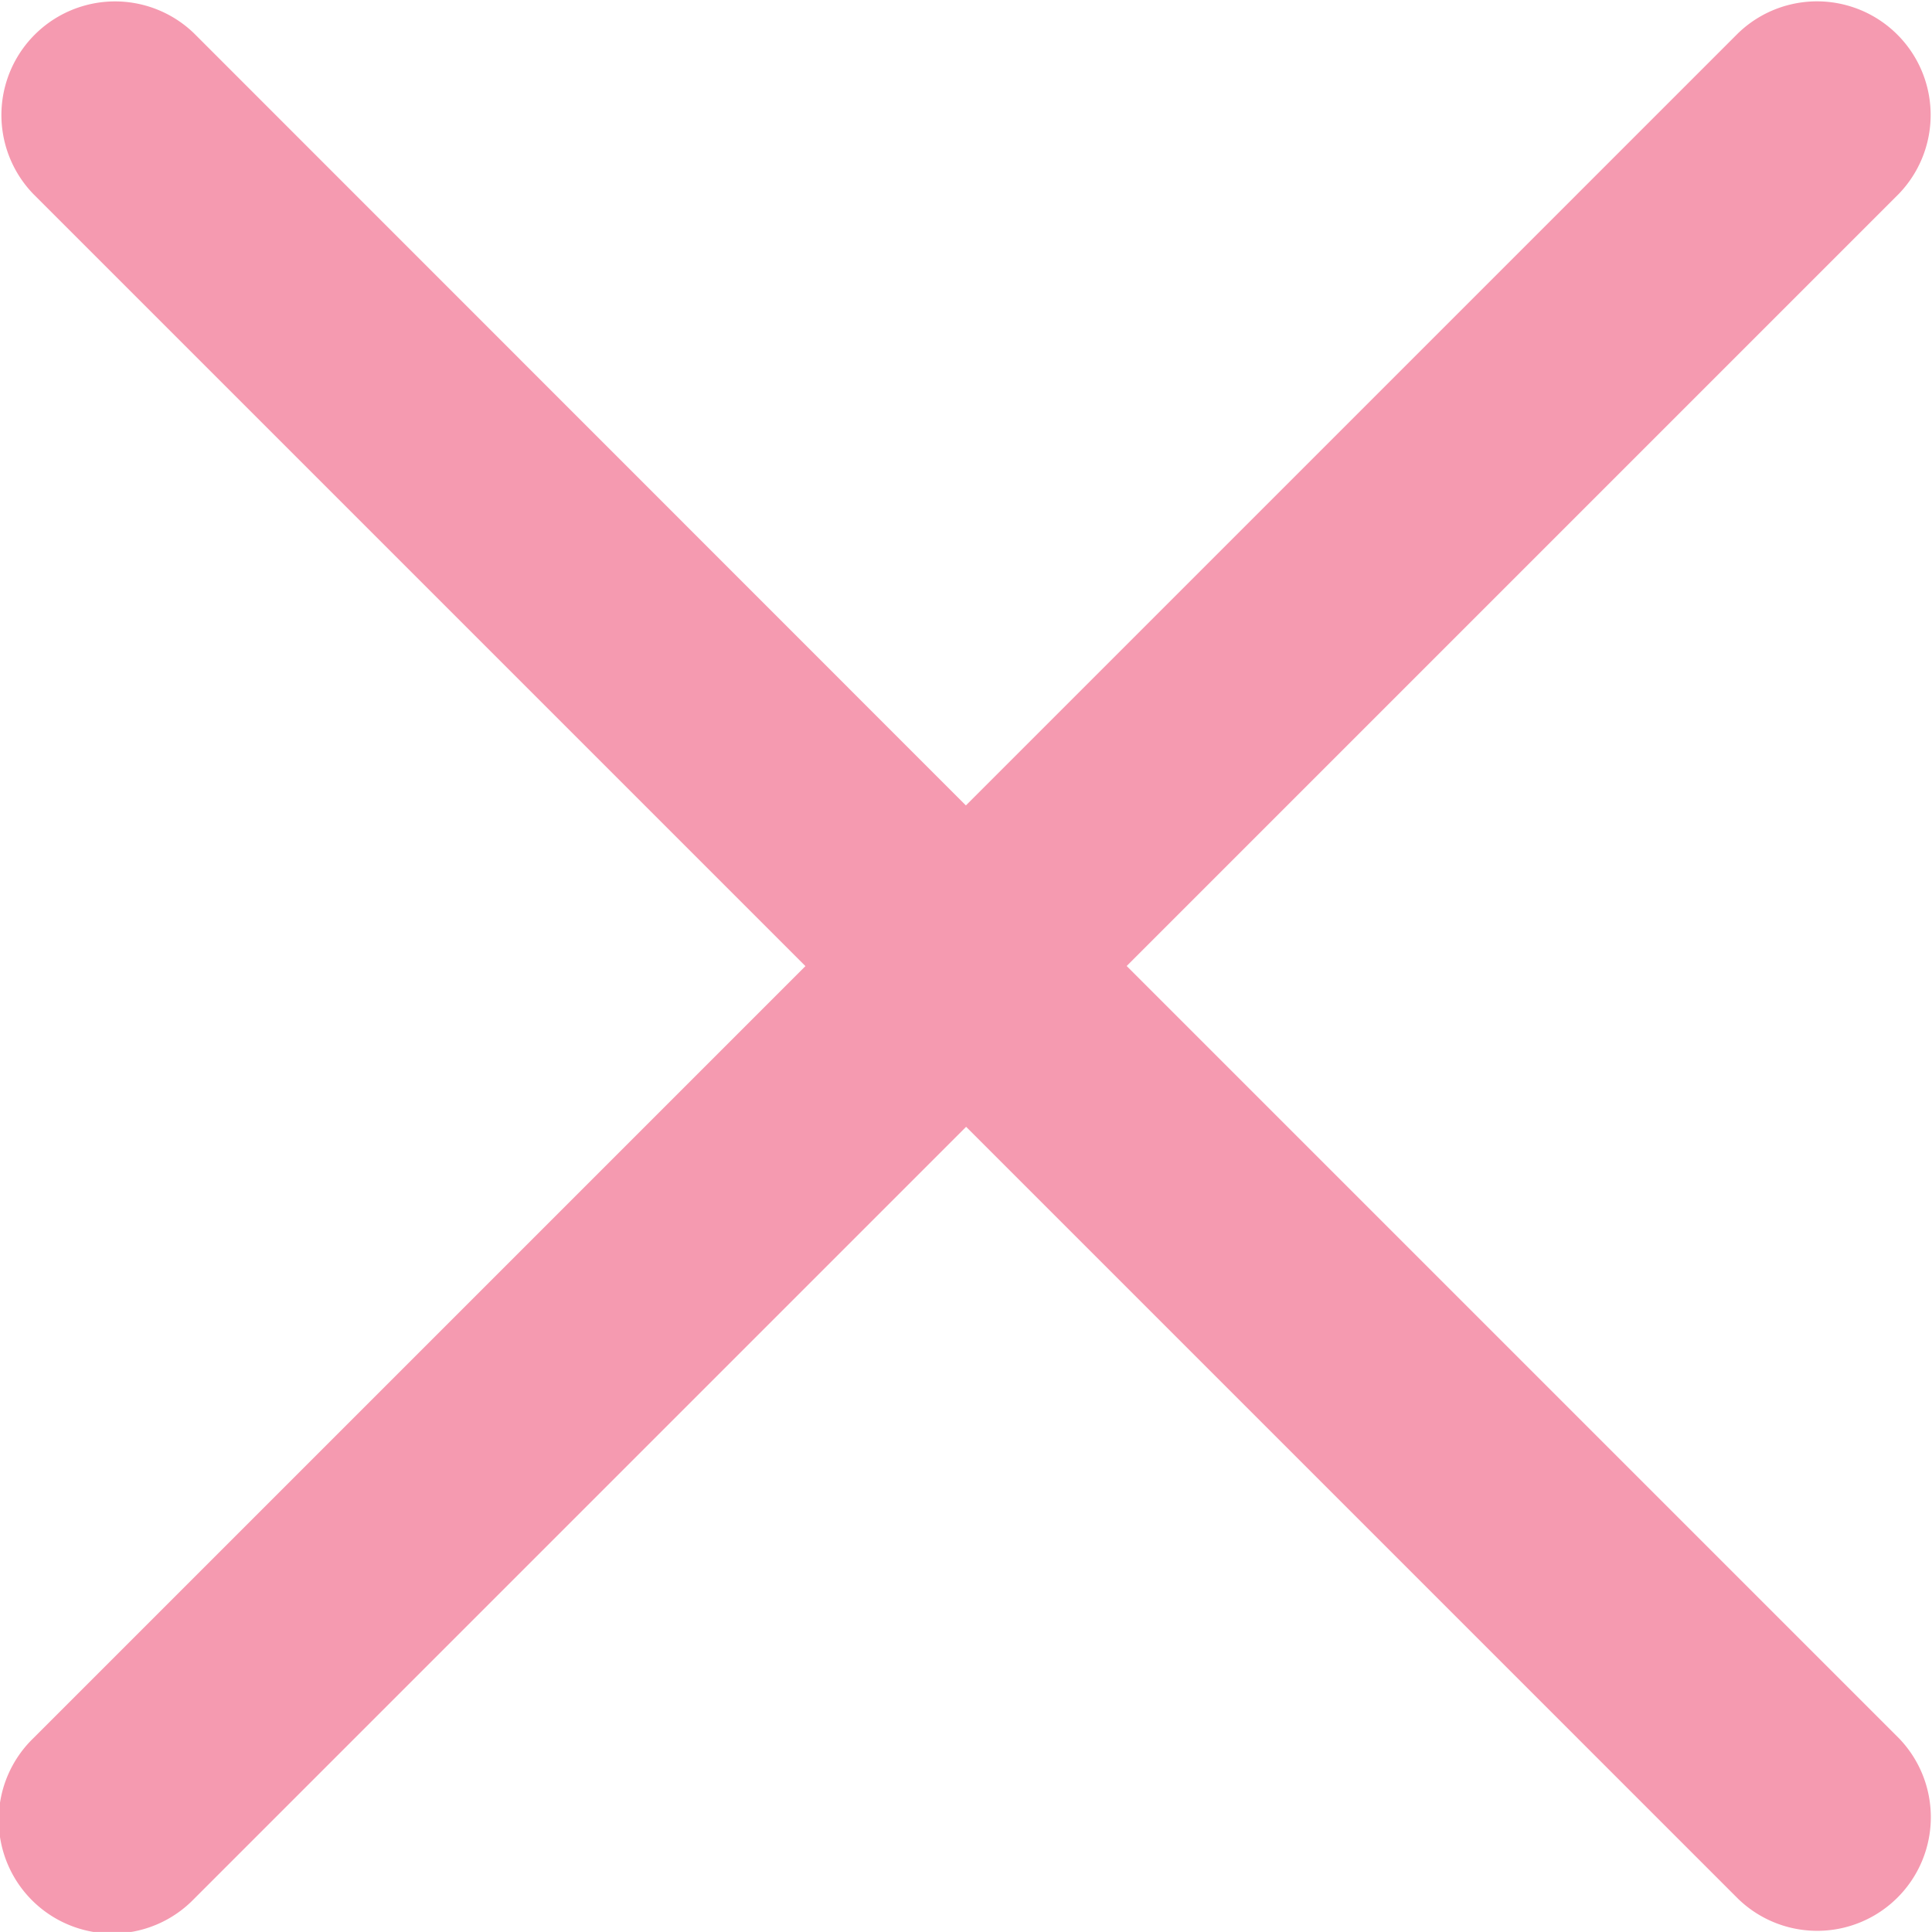 <svg xmlns="http://www.w3.org/2000/svg" width="32.03" height="32.029" viewBox="0 0 32.03 32.029">
  <g id="X1" transform="translate(0 -0.004)">
    <g id="Group_77" data-name="Group 77" transform="translate(0 0.004)">
      <g id="Group_76" data-name="Group 76" transform="translate(0 0)">
        <path id="Path_321" data-name="Path 321" d="M18.679,16.019l12.8-12.8A1.884,1.884,0,0,0,28.813.557l-12.8,12.8L3.217.557A1.884,1.884,0,0,0,.553,3.221l12.8,12.8-12.8,12.8a1.884,1.884,0,1,0,2.664,2.664l12.8-12.8,12.8,12.8a1.884,1.884,0,0,0,2.664-2.664Z" transform="translate(0 -0.004)" fill="#f59ab0"/>
      </g>
    </g>
  </g>
</svg>
